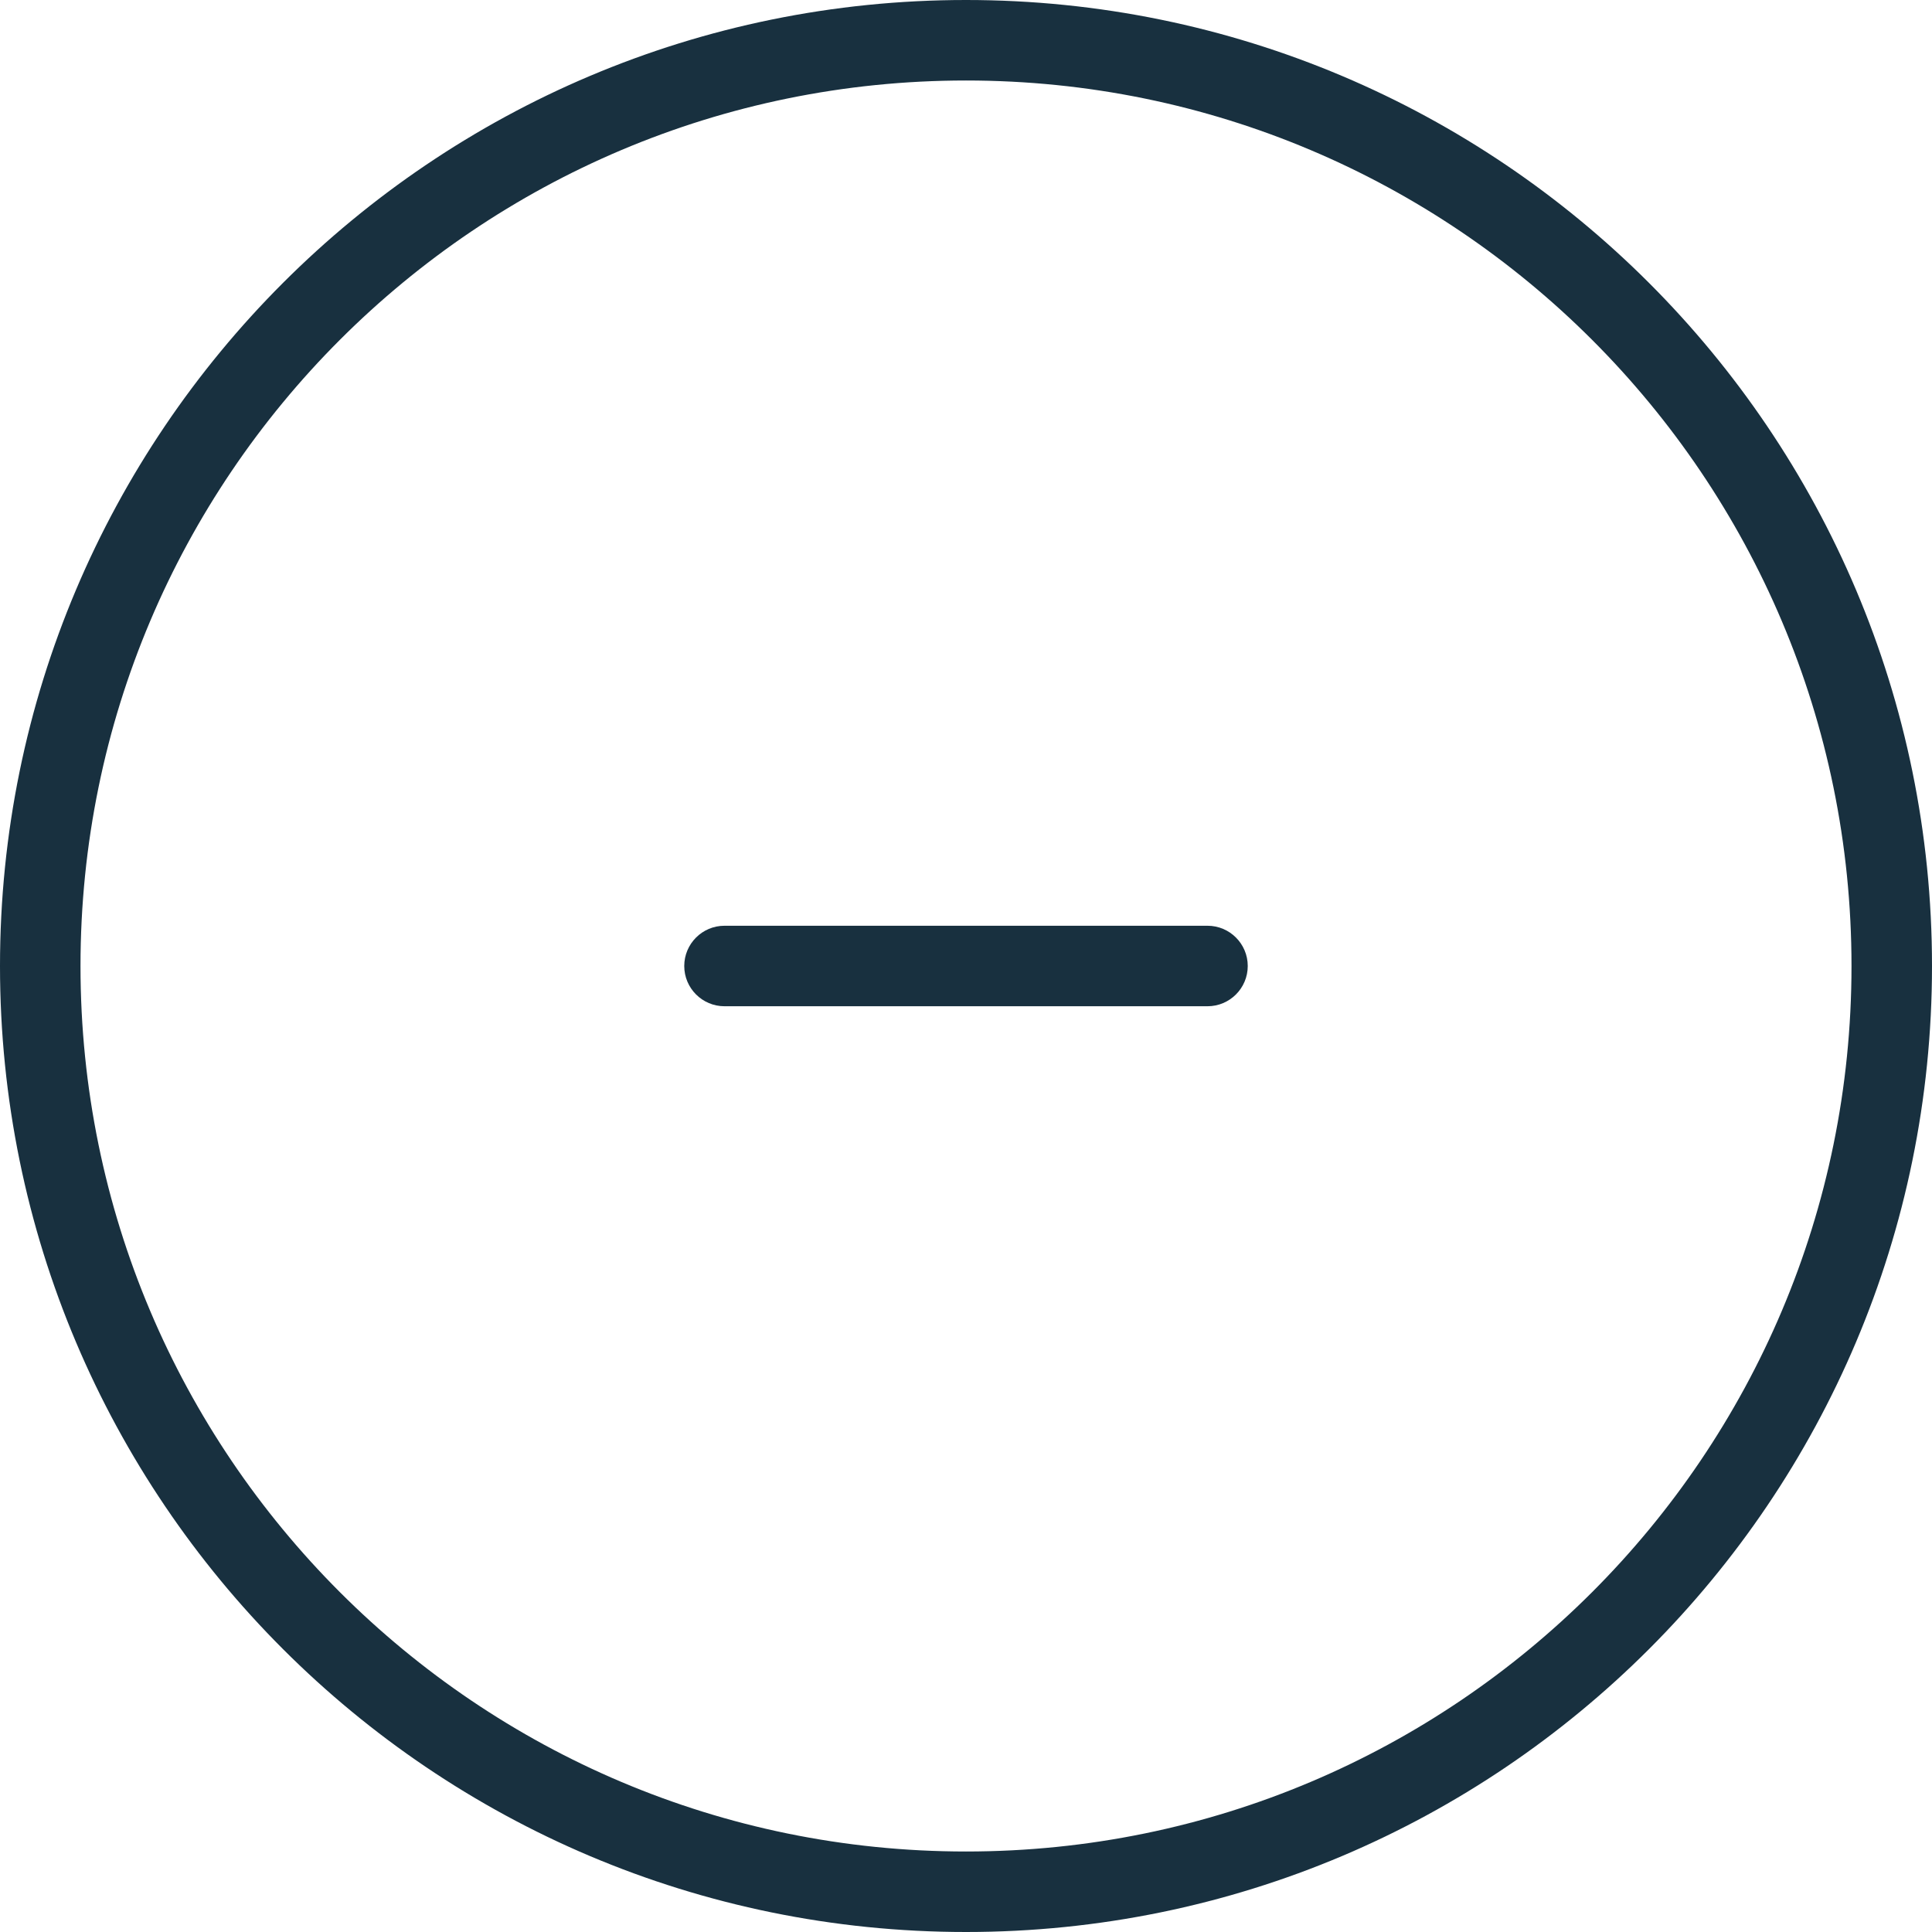 <svg fill="none" height="24" viewBox="0 0 24 24" width="24" xmlns="http://www.w3.org/2000/svg"><path d="m12 23.5c6.351 0 11.5-5.149 11.5-11.5 0-6.351-5.149-11.5-11.5-11.5-6.351 0-11.5 5.149-11.5 11.5 0 6.351 5.149 11.5 11.5 11.5z" stroke="#18303f" stroke-linecap="round" stroke-linejoin="round" stroke-miterlimit="10"/><path clip-rule="evenodd" d="m8.5 12c0-.276.224-.5.5-.5h6c.276 0 .5.224.5.5s-.224.5-.5.5h-6c-.276 0-.5-.224-.5-.5z" fill="#18303f" fill-rule="evenodd"/></svg>
